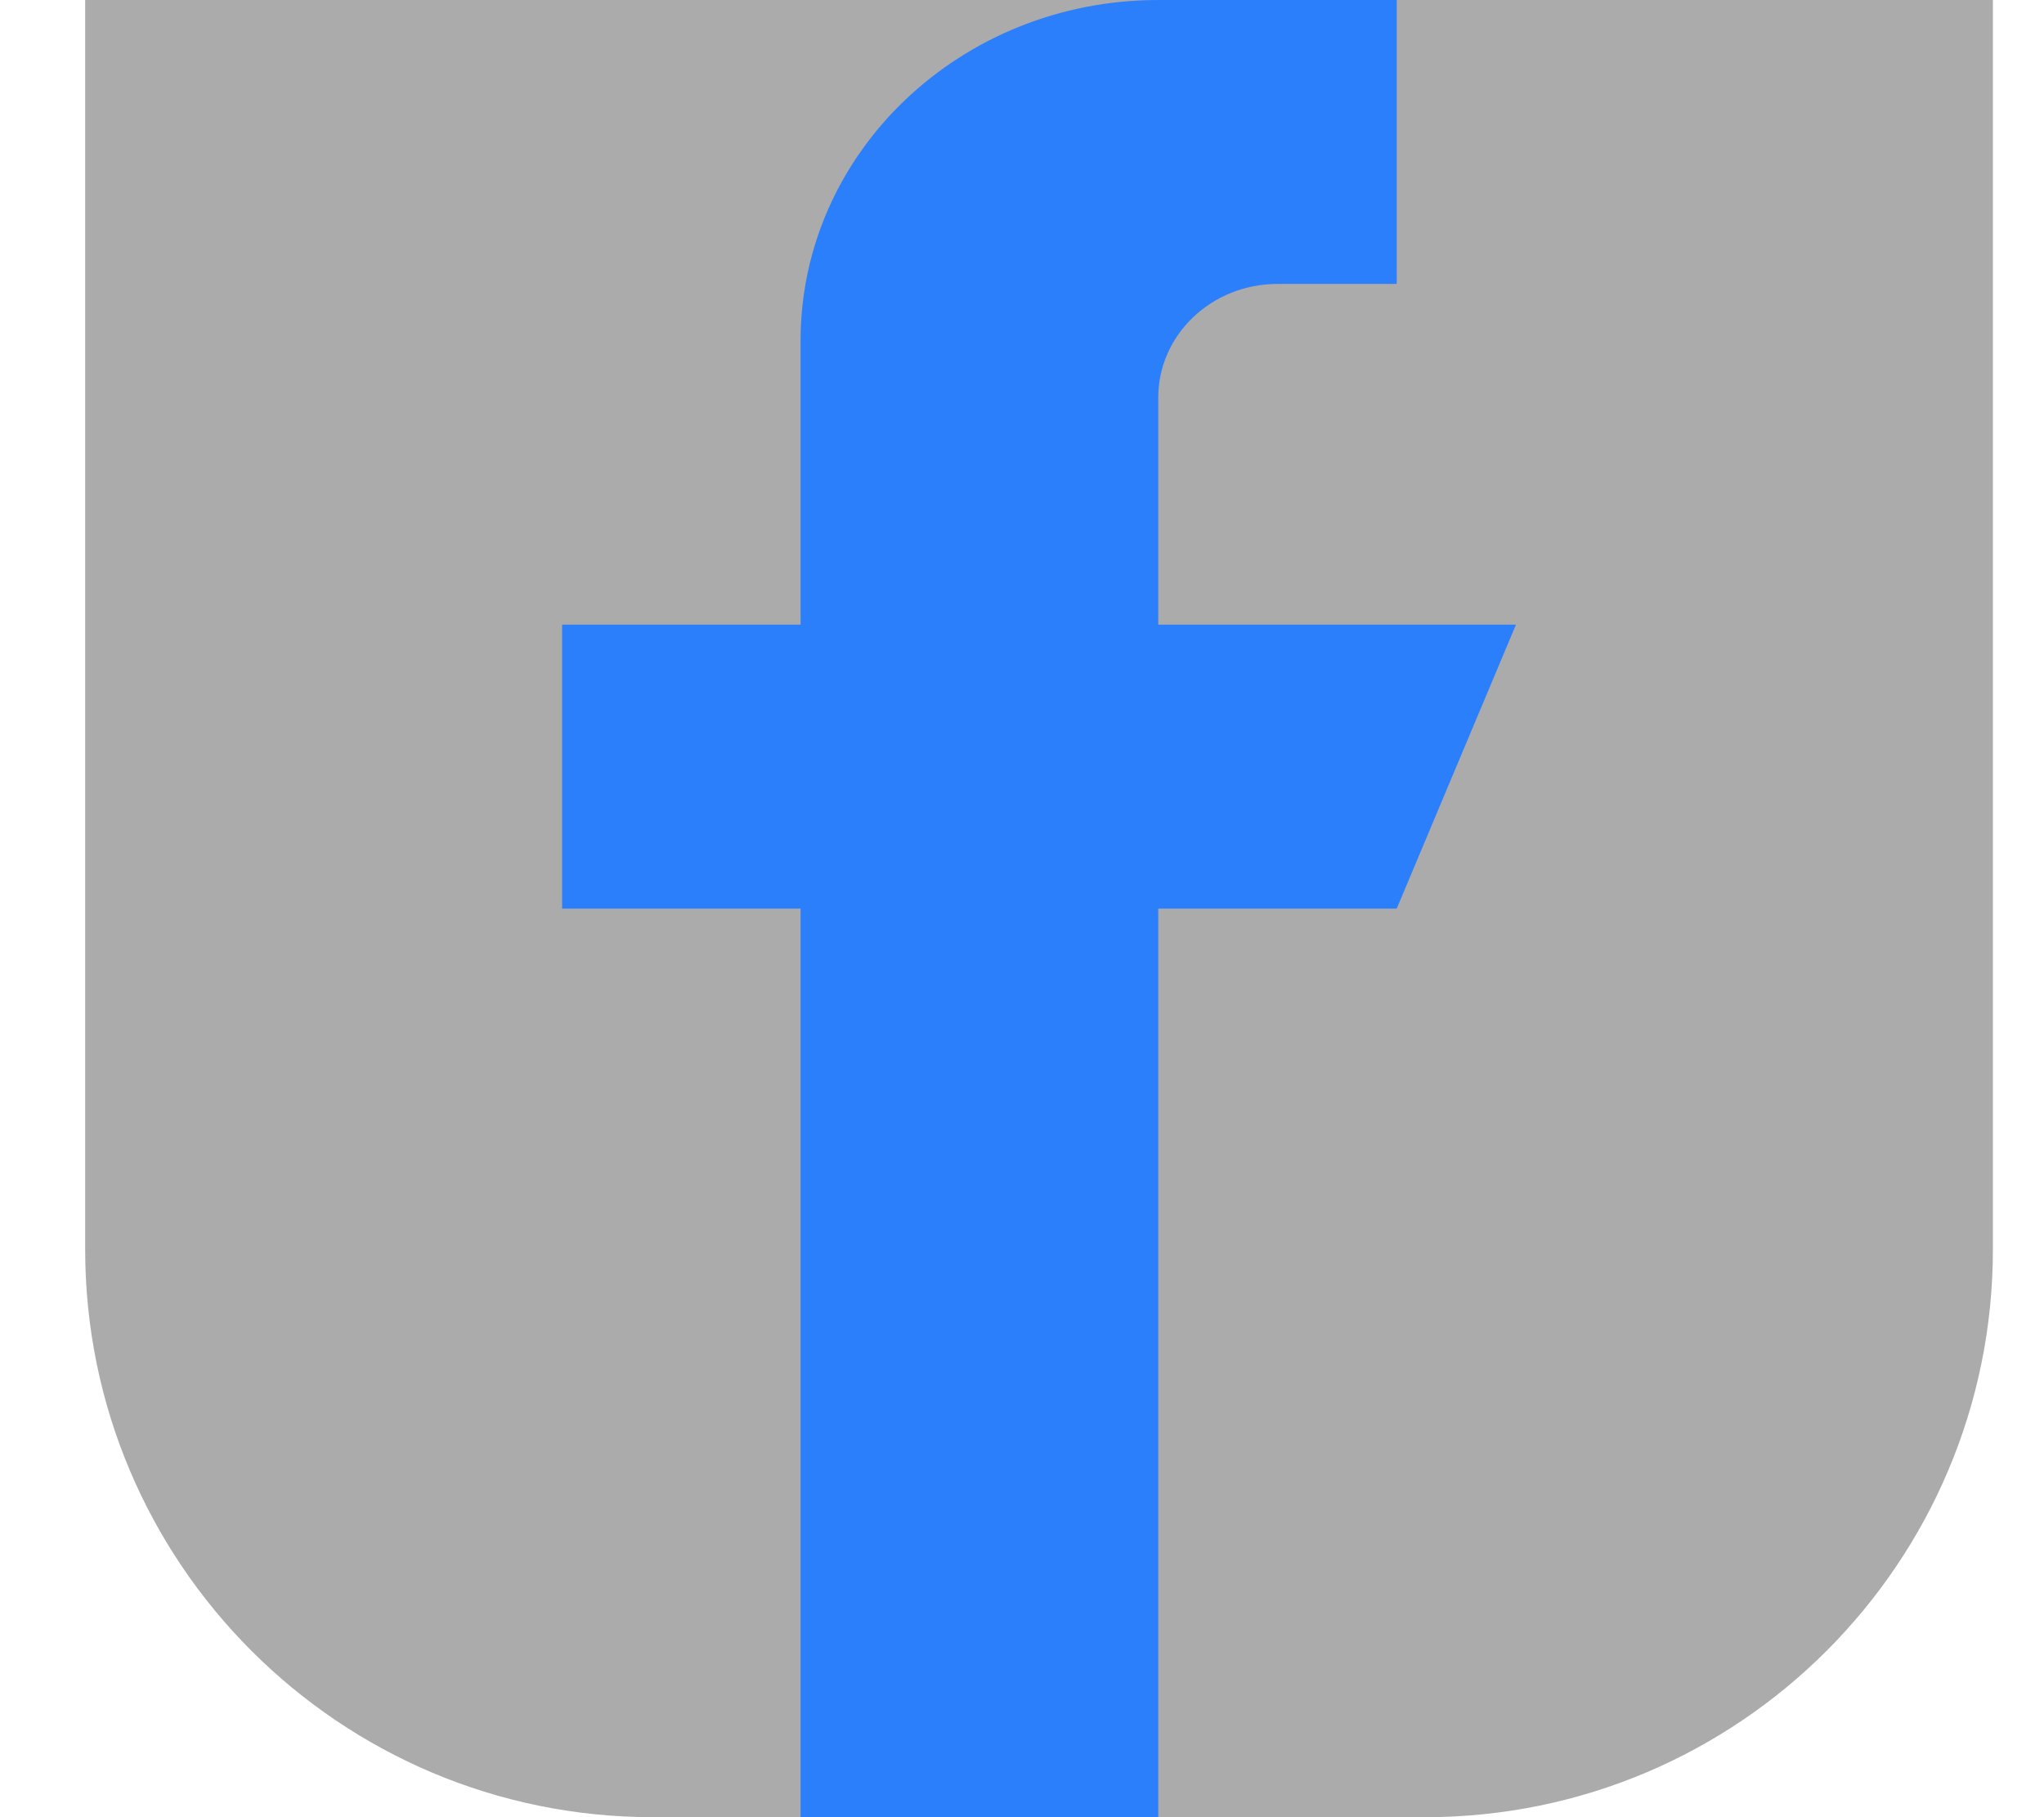 <svg width="18" height="16" viewBox="0 0 18 16" fill="none" xmlns="http://www.w3.org/2000/svg">
<path d="M0.75 0H17.55V11C17.55 13.761 15.311 16 12.55 16H5.75C2.989 16 0.75 13.761 0.75 11V0Z" fill="black" fill-opacity="0.33"/>
<path d="M10.2 5.5V3.5C10.2 2.948 10.67 2.5 11.25 2.5H12.3V0H10.2C8.46 0 7.05 1.343 7.05 3V5.5H4.95V8H7.05V16H10.2V8H12.3L13.35 5.5H10.2Z" fill="#2C7FFB"/>
</svg>
